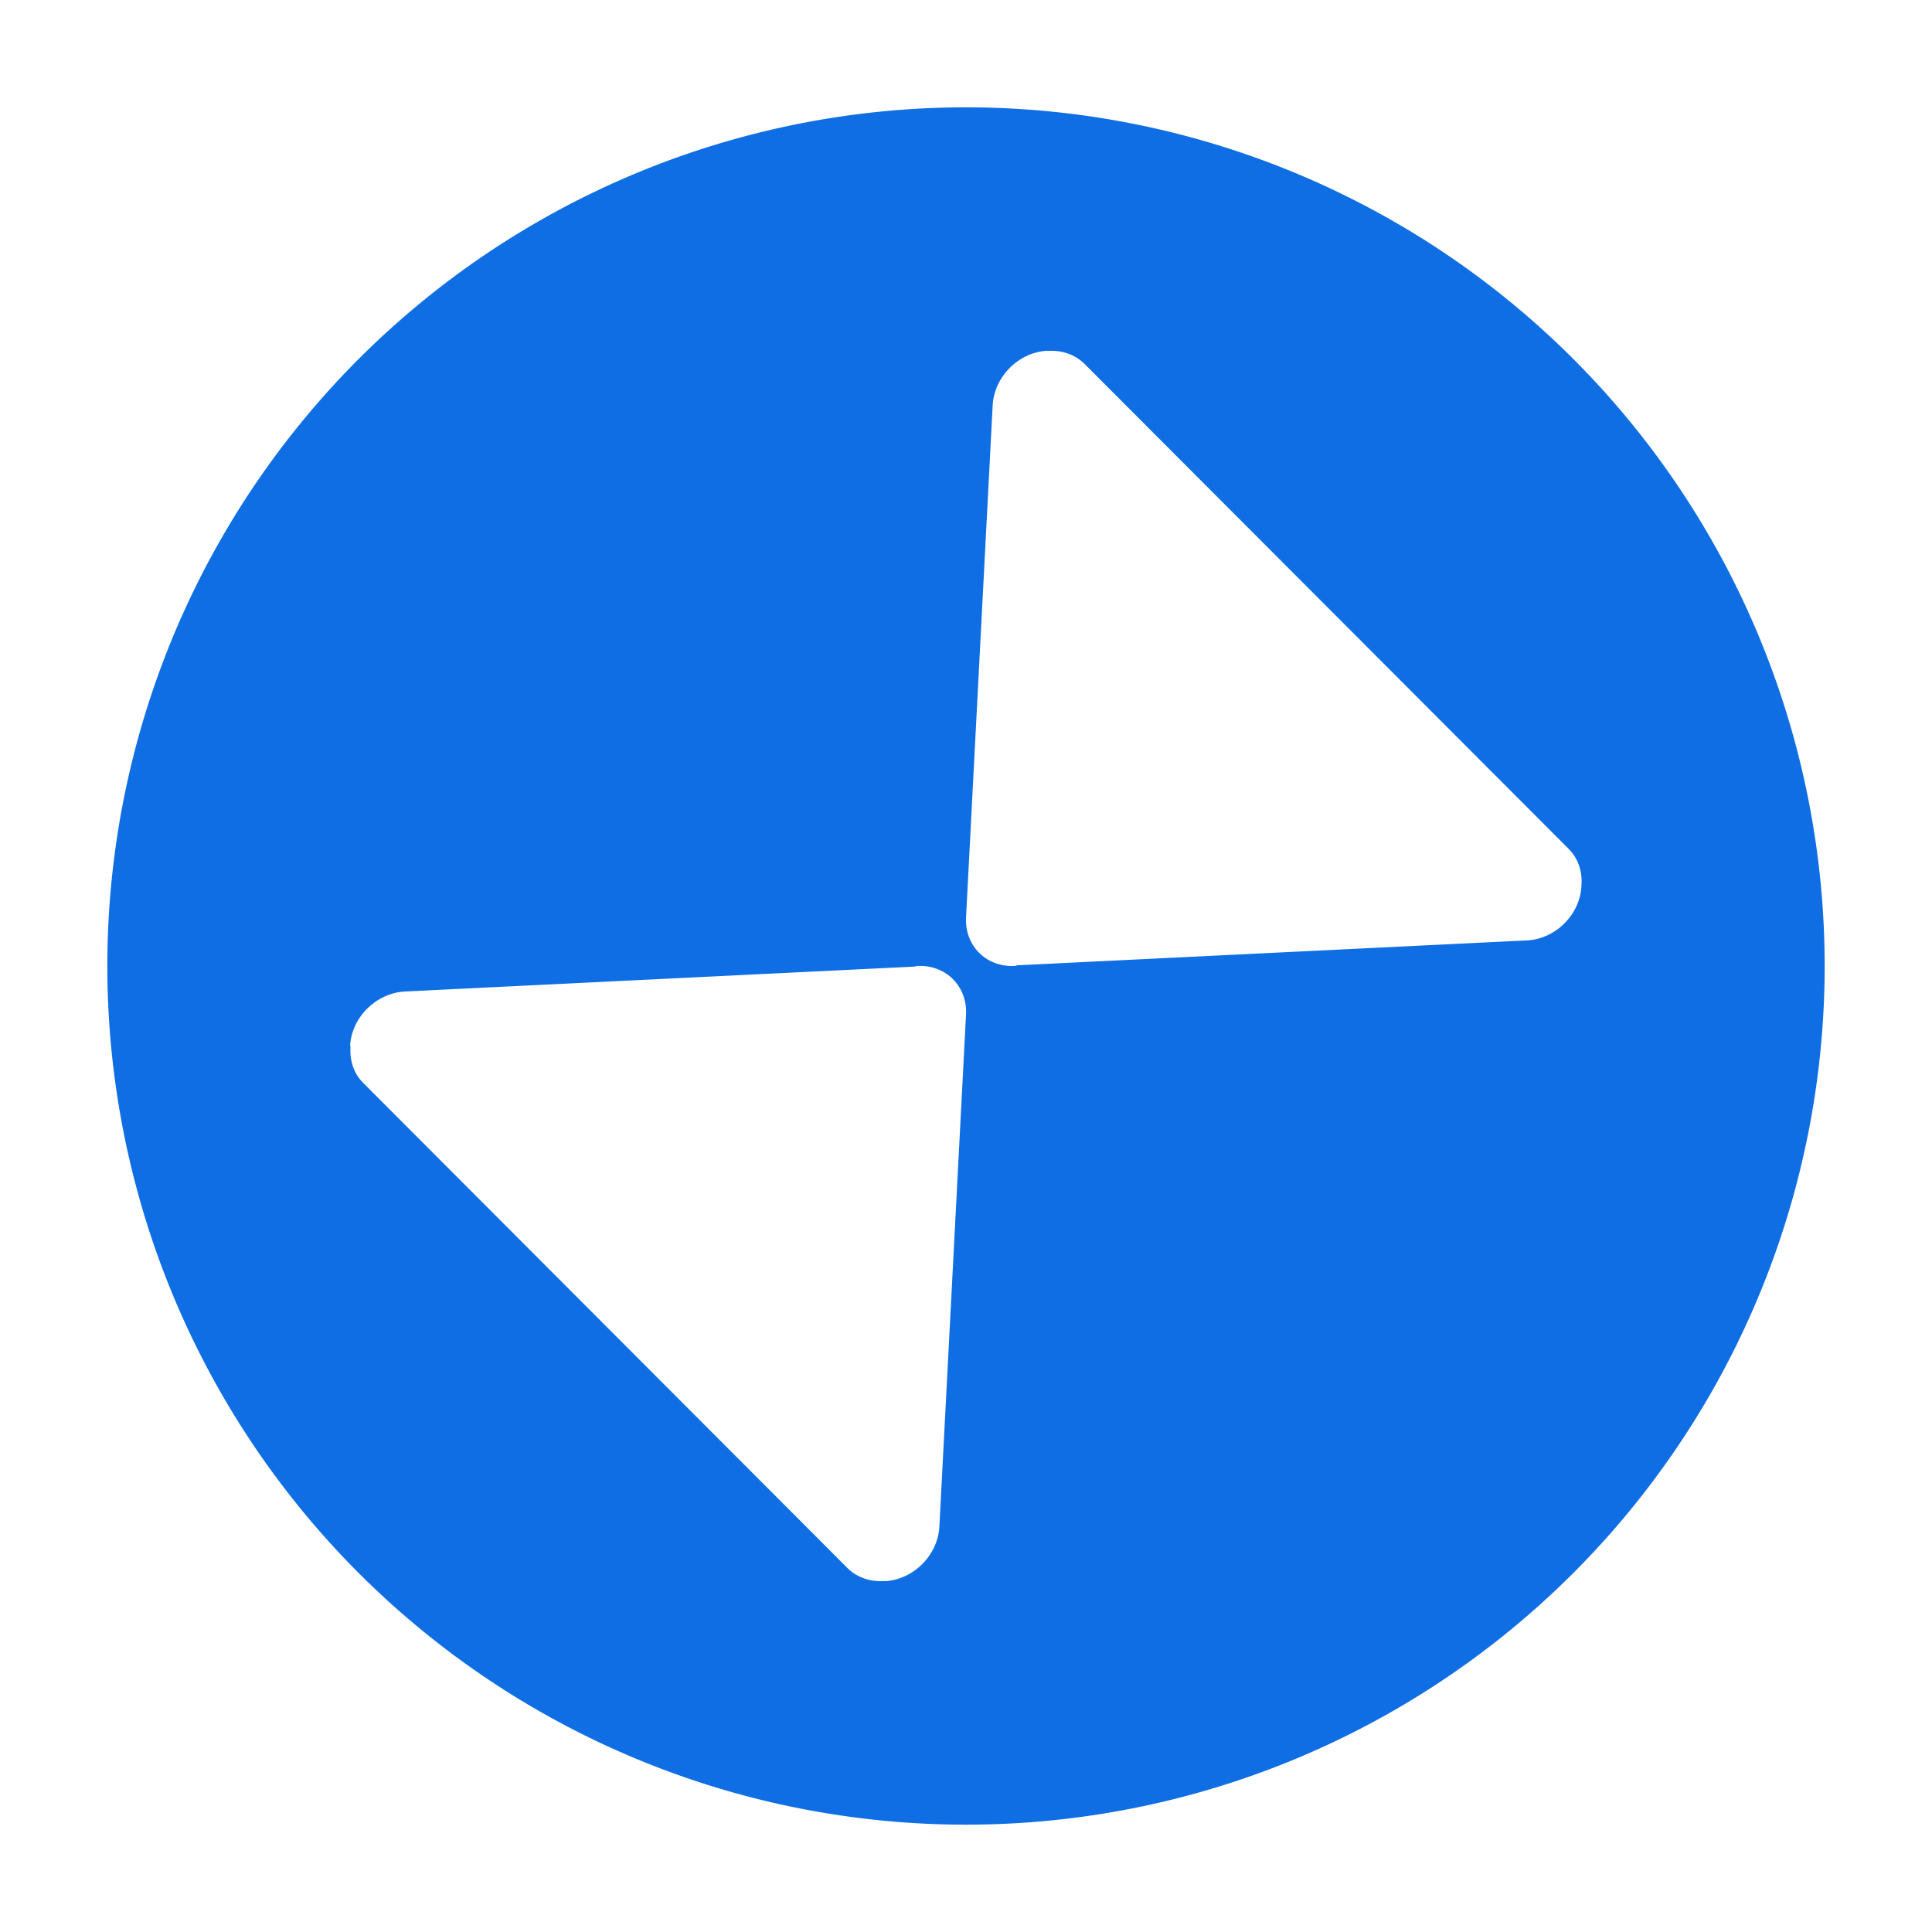 <?xml version="1.0" encoding="UTF-8" standalone="no"?>
<svg
   xmlns:dc="http://purl.org/dc/elements/1.1/"
   xmlns:cc="http://creativecommons.org/ns#"
   xmlns:rdf="http://www.w3.org/1999/02/22-rdf-syntax-ns#"
   xmlns:svg="http://www.w3.org/2000/svg"
   xmlns="http://www.w3.org/2000/svg"
   xmlns:sodipodi="http://sodipodi.sourceforge.net/DTD/sodipodi-0.dtd"
   xmlns:inkscape="http://www.inkscape.org/namespaces/inkscape"
   viewBox="0 0 36 36"
   version="1.1"
   id="svg4"
   sodipodi:docname="winres:hover:ff@2.svg"
   inkscape:version="0.92.2 2405546, 2018-03-11"
   width="36"
   height="36">
  <defs
     id="defs8" />
  <sodipodi:namedview
     pagecolor="#ffffff"
     bordercolor="#666666"
     borderopacity="1"
     objecttolerance="10"
     gridtolerance="10"
     guidetolerance="10"
     inkscape:pageopacity="0"
     inkscape:pageshadow="2"
     inkscape:window-width="1366"
     inkscape:window-height="714"
     id="namedview6"
     showgrid="false"
     inkscape:zoom="14.75"
     inkscape:cx="17.09835"
     inkscape:cy="8"
     inkscape:window-x="0"
     inkscape:window-y="26"
     inkscape:window-maximized="1"
     inkscape:current-layer="svg4" />
  <path
     d="M 18,2 A 16,16 0 0 0 2,18 16,16 0 0 0 18,34 16,16 0 0 0 34,18 16,16 0 0 0 18,2 Z m 1.512,4.536 v 0.004 c 0.256,-0.021 0.513,0.057 0.698,0.242 l 9.02,9.036 c 0.181,0.181 0.257,0.425 0.238,0.677 v 0.016 c -0.028,0.534 -0.482,0.985 -1.016,1.012 l -9.5,0.464 -0.04,0.012 c -0.534,0.029 -0.941,-0.377 -0.911,-0.911 l 0.496,-9.536 c 0.029,-0.533 0.483,-0.988 1.016,-1.016 z M 17.089,18 C 17.623,17.971 18.03,18.377 18,18.911 l -0.496,9.536 c -0.029,0.533 -0.483,0.988 -1.016,1.016 v -0.004 c -0.256,0.021 -0.513,-0.057 -0.698,-0.242 L 6.77,20.181 C 6.589,20 6.513,19.756 6.532,19.504 l -0.008,-0.017 c 0.028,-0.534 0.49,-0.985 1.024,-1.012 l 9.492,-0.464 0.048,-0.012 z"
     id="path2"
     style="fill:#0f6ee3;fill-opacity:1;stroke-width:2.667"
     inkscape:connector-curvature="0" />
</svg>
